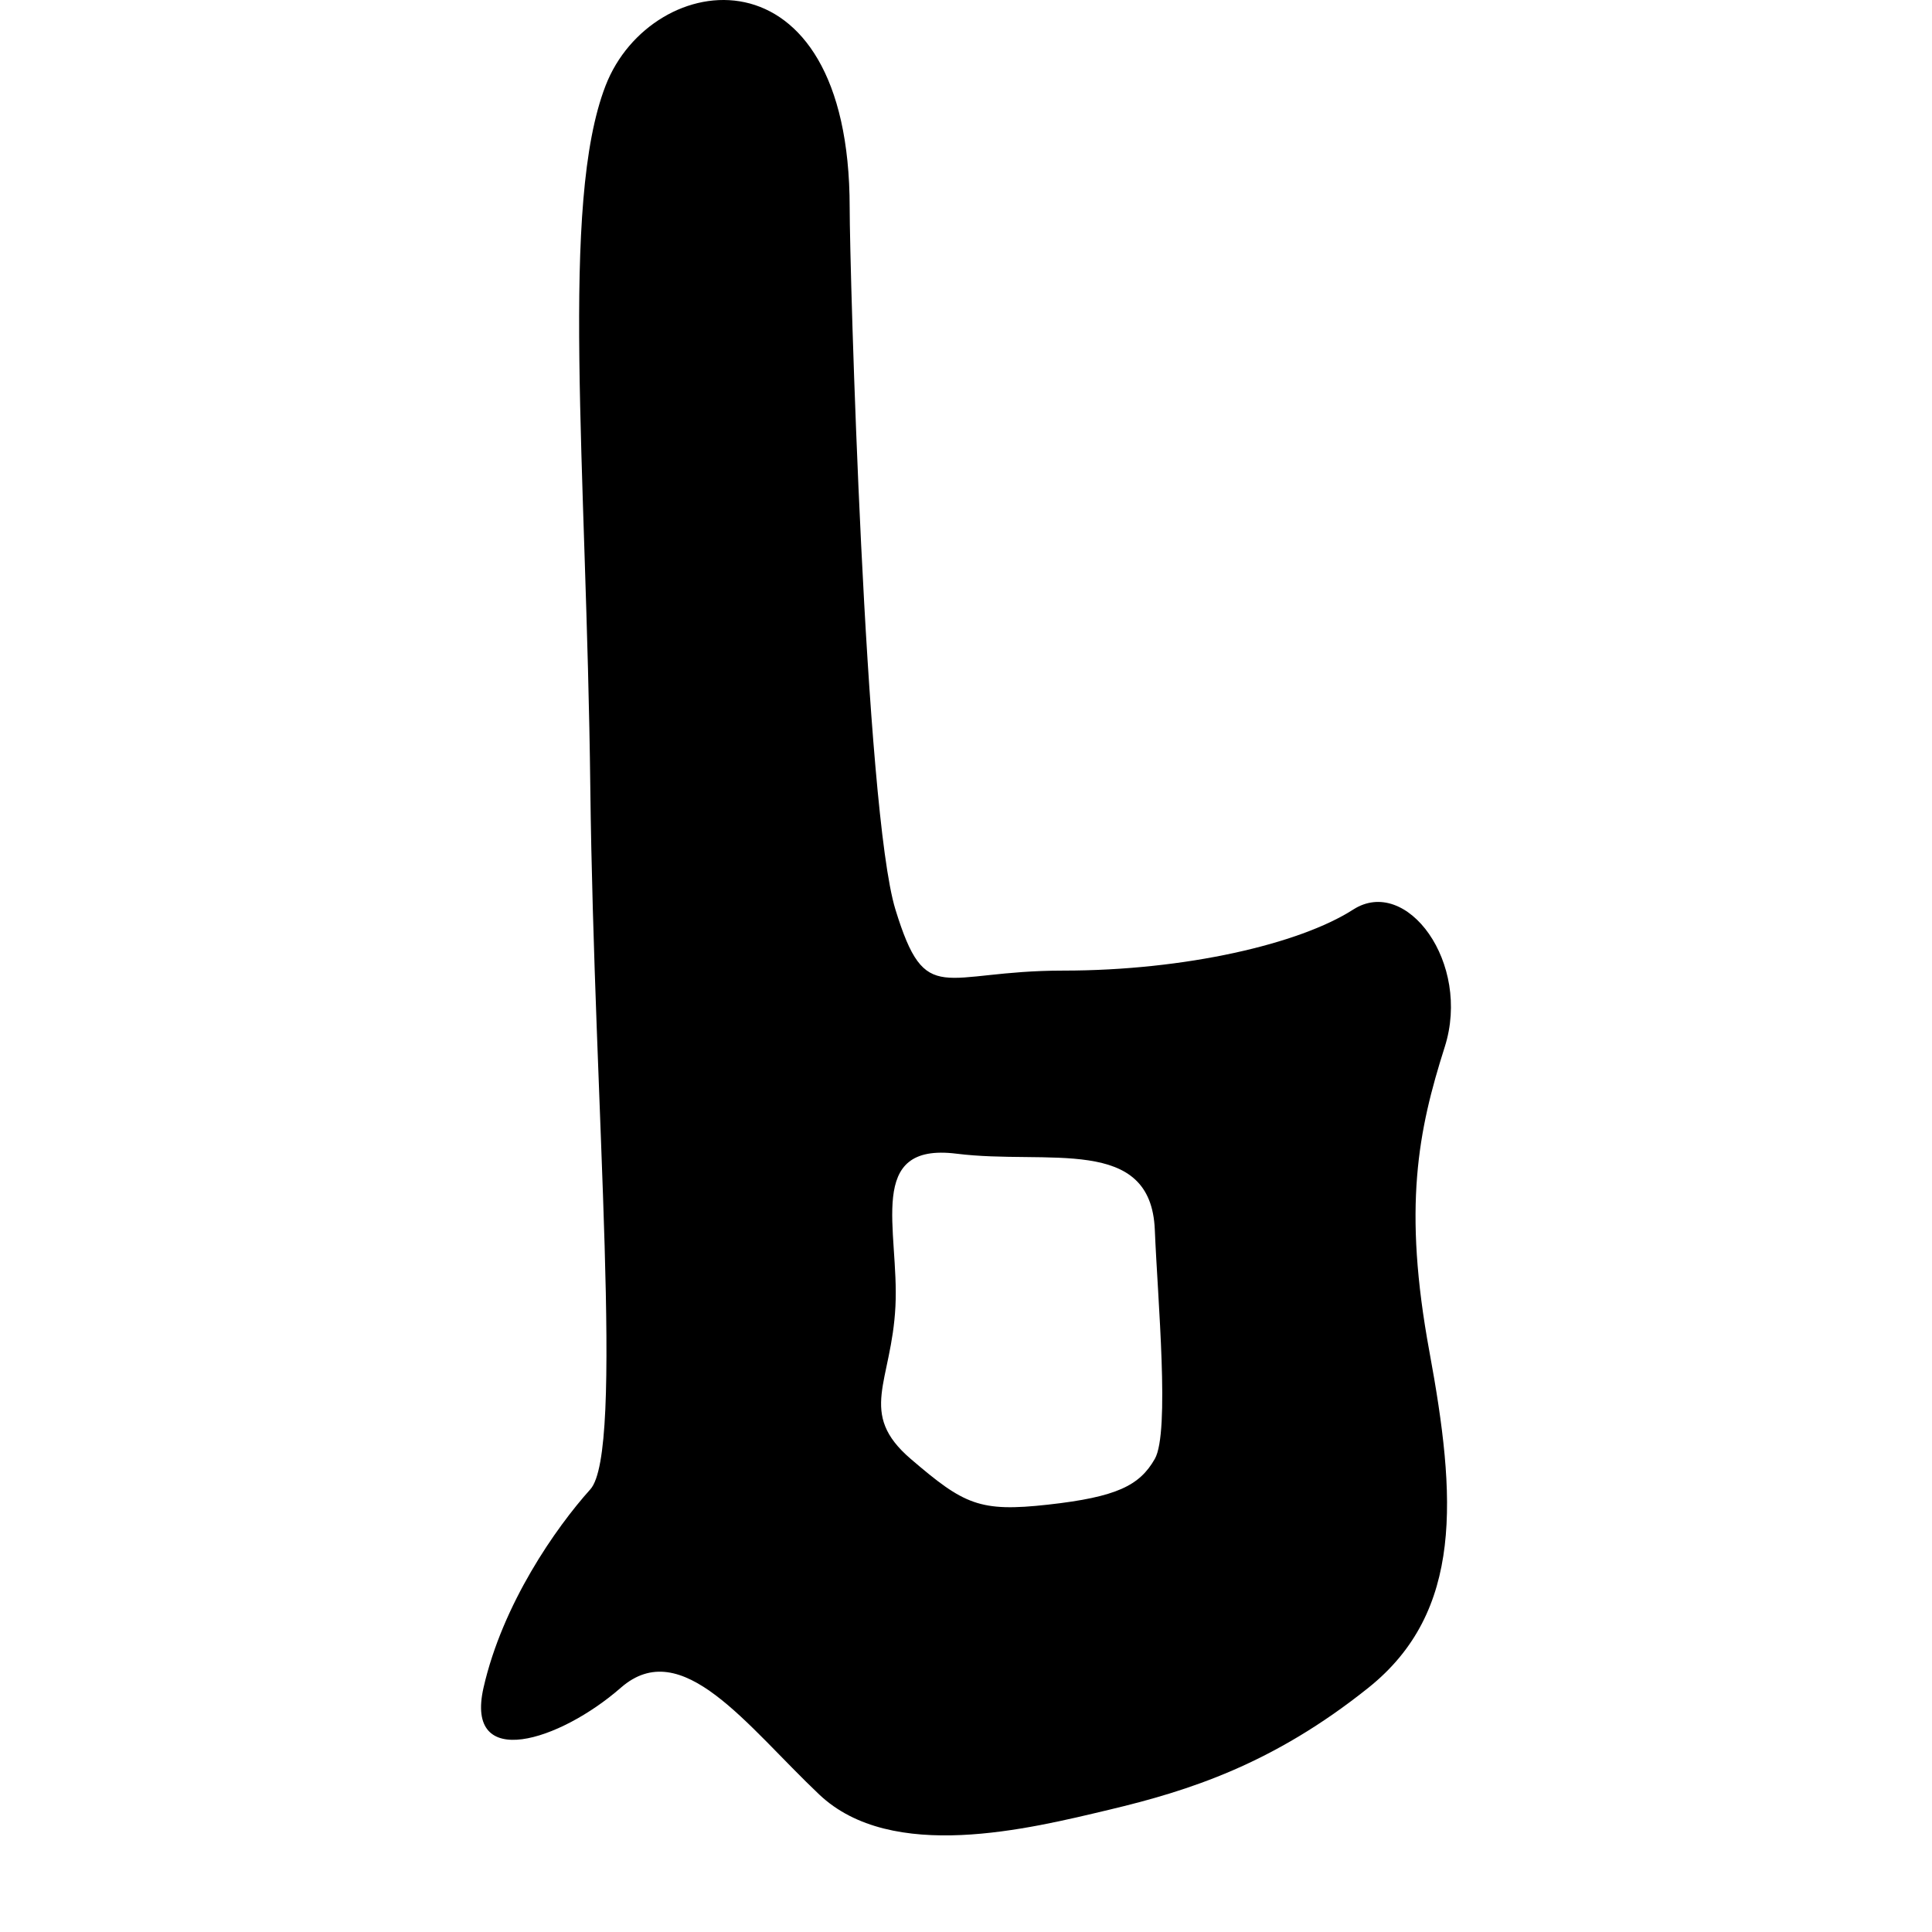 <?xml version="1.0" encoding="utf-8"?>
<!-- Generator: Adobe Illustrator 16.0.3, SVG Export Plug-In . SVG Version: 6.00 Build 0)  -->
<!DOCTYPE svg PUBLIC "-//W3C//DTD SVG 1.1//EN" "http://www.w3.org/Graphics/SVG/1.1/DTD/svg11.dtd">
<svg version="1.1" id="Layer_1" xmlns="http://www.w3.org/2000/svg" xmlns:xlink="http://www.w3.org/1999/xlink" x="0px" y="0px"
	 width="113.386px" height="113.386px" viewBox="0 0 113.386 113.386" enable-background="new 0 0 113.386 113.386"
	 xml:space="preserve">
<path fill-rule="evenodd" clip-rule="evenodd" d="M84.79,61.441c1.567-4.926-2.241-10.074-5.374-8.06
	c-3.134,2.015-9.849,3.582-17.012,3.582s-8.06,2.241-9.852-3.582c-1.789-5.818-2.686-37.608-2.686-41.19
	c0-15.667-11.641-14.101-14.326-7.163c-2.685,6.941-1.119,22.164-0.896,41.19c0.226,19.03,2.015,38.953,0,41.19
	c-2.015,2.241-5.148,6.715-6.267,11.641c-1.119,4.926,4.478,3.134,8.059,0c3.582-3.133,7.386,2.237,11.642,6.267
	c4.251,4.03,12.311,2.015,17.011,0.896c4.7-1.118,9.626-2.685,15.223-7.163c5.597-4.478,5.148-11.193,3.582-19.7
	C82.327,70.845,83.223,66.367,84.79,61.441z M67.774,85.62c-0.893,1.566-2.237,2.237-6.267,2.685s-4.926,0-8.059-2.685
	c-3.134-2.689-1.119-4.478-0.896-8.956c0.226-4.478-1.789-9.626,3.582-8.956c5.374,0.674,11.418-1.119,11.641,4.478
	C67.938,76.219,68.67,84.053,67.774,85.62z"/>
</svg>
